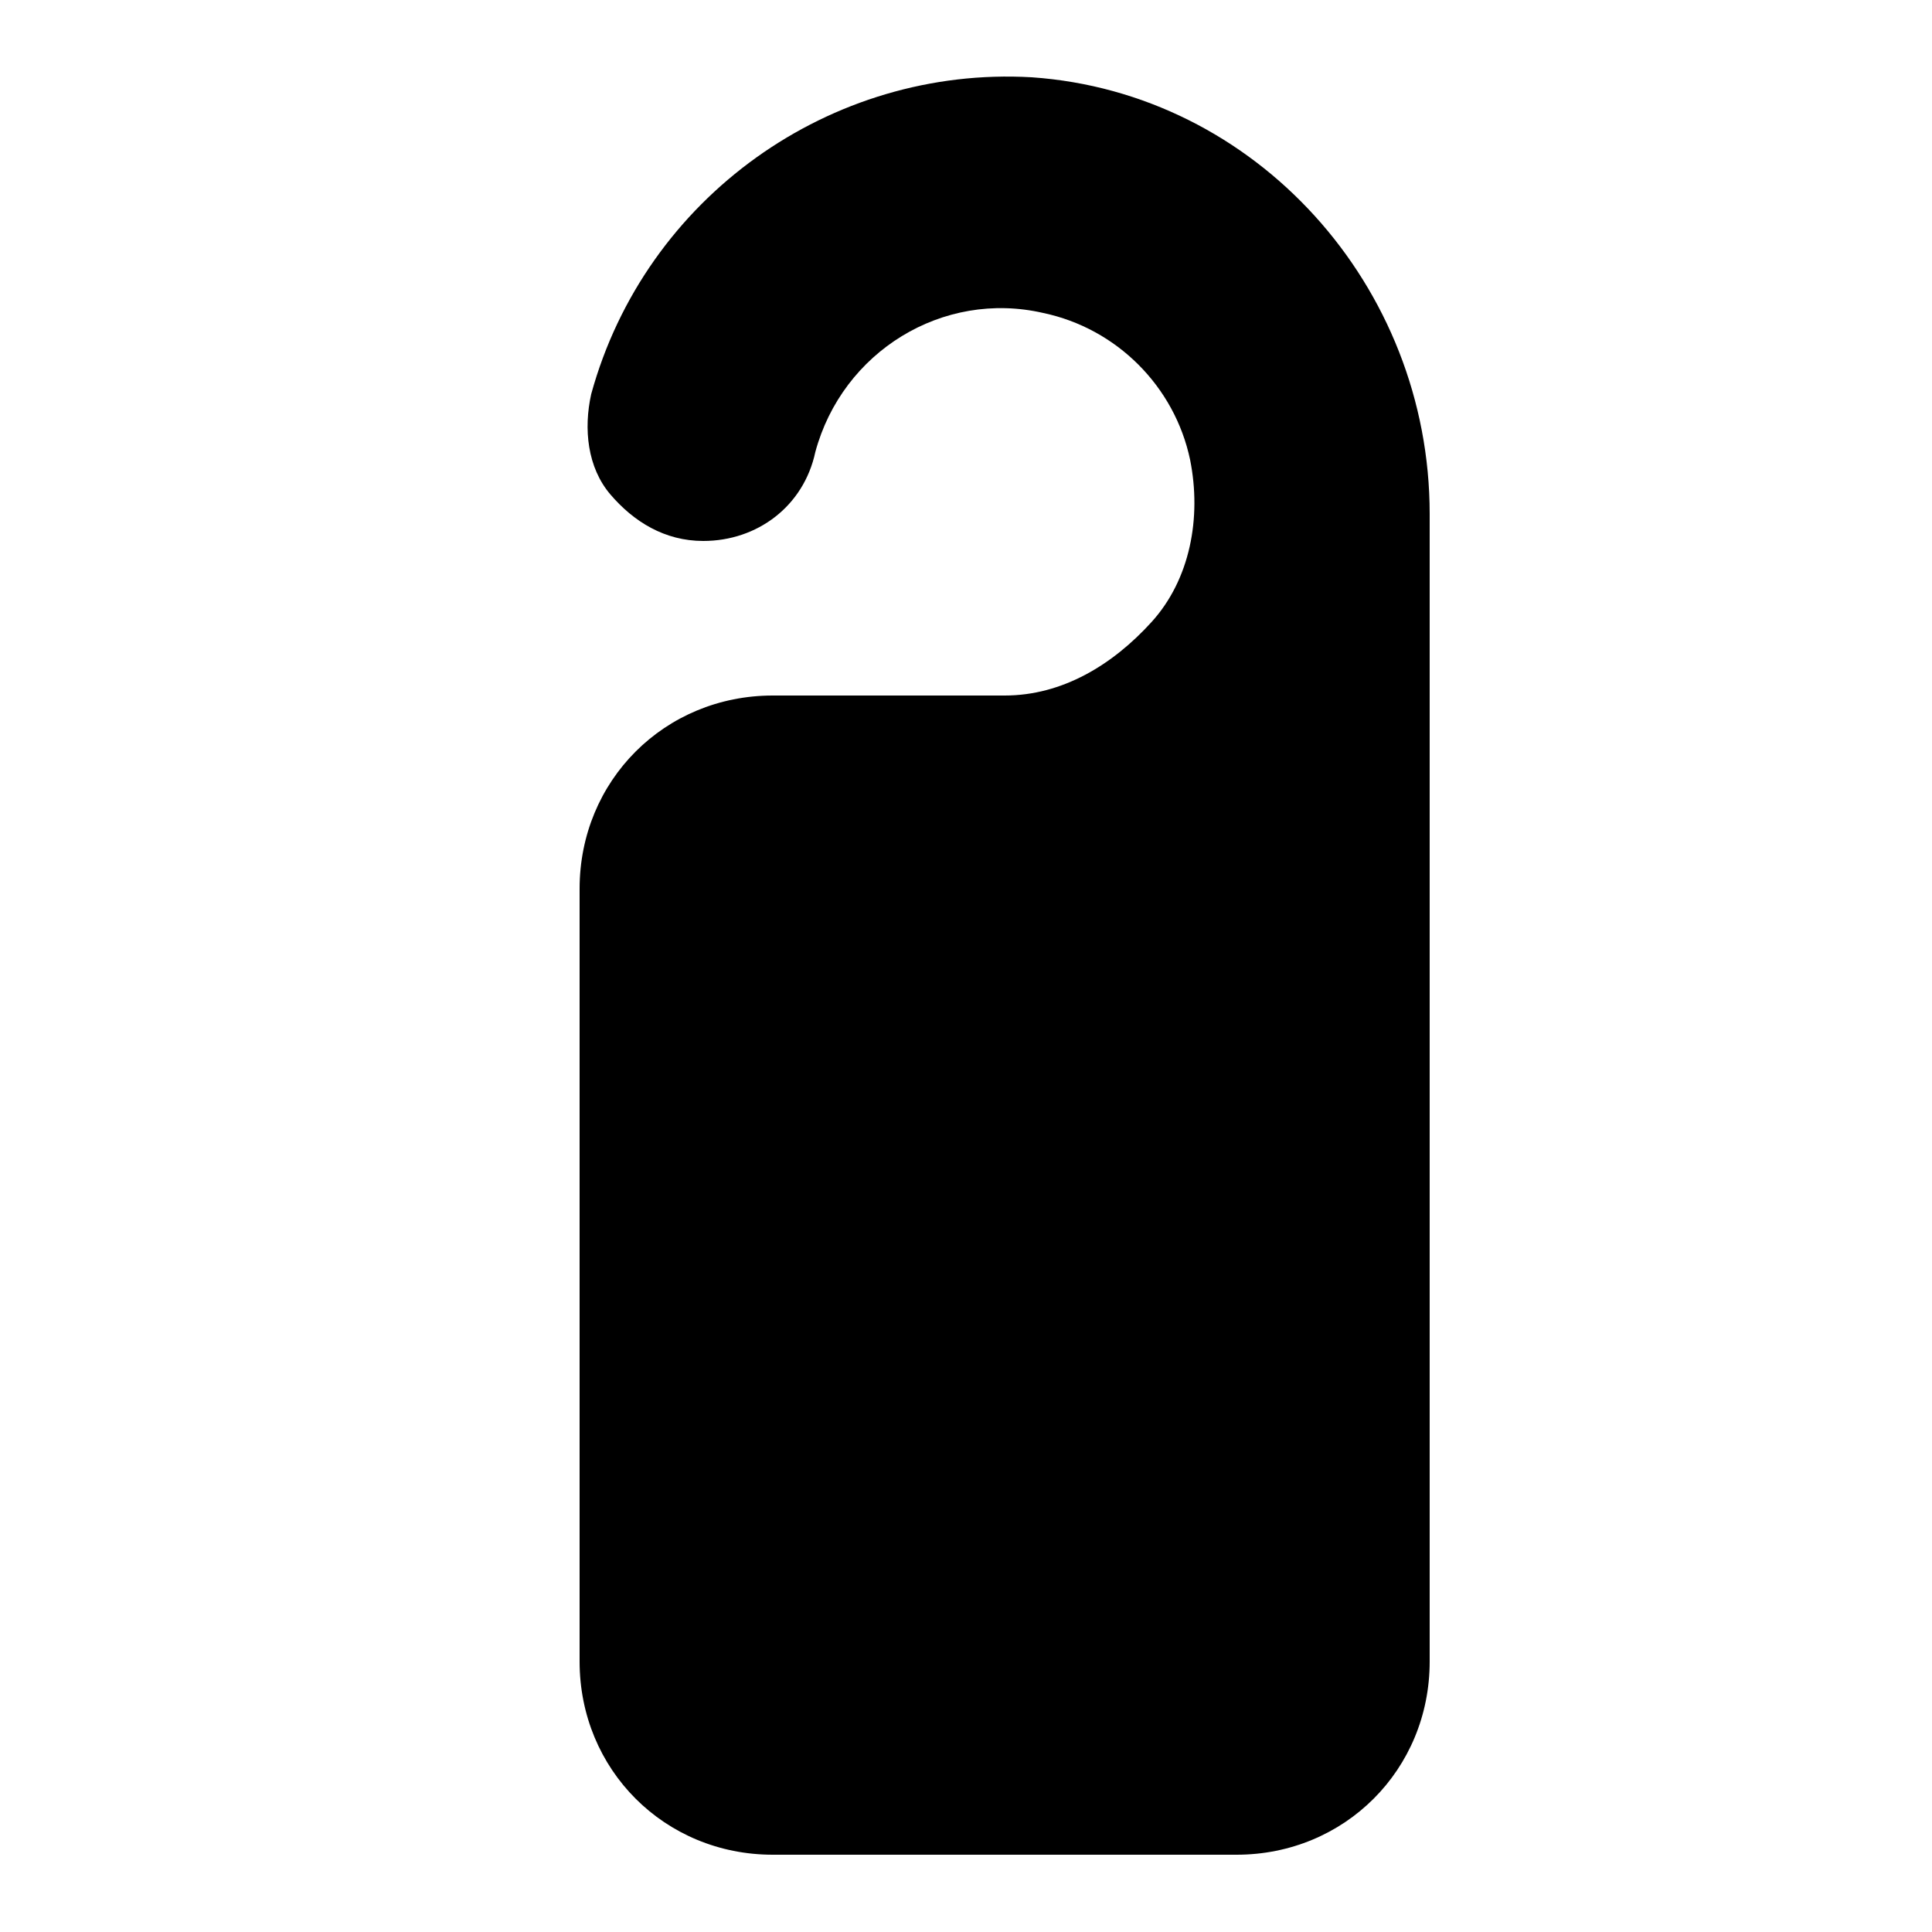 <?xml version="1.0" encoding="utf-8"?><!-- Generator: Adobe Illustrator 20.1.0, SVG Export Plug-In . SVG Version: 6.00 Build 0)  --><svg xmlns="http://www.w3.org/2000/svg" xmlns:xlink="http://www.w3.org/1999/xlink" viewBox="0 0 50 50" width="50px" height="50px"><style type="text/css">.st0{fill:none;stroke:#000000;stroke-width:2;stroke-miterlimit:10;}.st1{fill:none;stroke:#000000;stroke-width:2;stroke-linecap:round;stroke-miterlimit:10;}.st2{fill:none;stroke:#000000;stroke-width:2;stroke-linecap:round;stroke-linejoin:round;stroke-miterlimit:10;}.st3{fill:none;stroke:#000000;stroke-linecap:round;stroke-miterlimit:10;}.st4{fill:none;stroke:#000000;stroke-width:3;stroke-linecap:round;stroke-miterlimit:10;}.st5{fill:#FFFFFF;}.st6{stroke:#000000;stroke-width:2;stroke-miterlimit:10;}.st7{fill:none;stroke:#000000;stroke-width:2;stroke-linejoin:round;stroke-miterlimit:10;}.st8{fill:none;}</style><path d="M26.7,2c-5.2-0.3-10,3.1-11.4,8.2c-0.2,0.9-0.1,1.9,0.5,2.6c0.6,0.7,1.4,1.2,2.4,1.2c1.4,0,2.6-0.9,2.9-2.3c0.7-2.6,3.3-4.2,5.9-3.6c1.9,0.4,3.4,1.9,3.8,3.8c0.3,1.5,0,3.1-1,4.2S27.5,18,26,18h-6c-2.8,0-5,2.2-5,5v20c0,2.8,2.2,5,5,5h12c2.8,0,5-2.2,5-5V13.3C37,7.4,32.5,2.4,26.7,2z"/></svg>